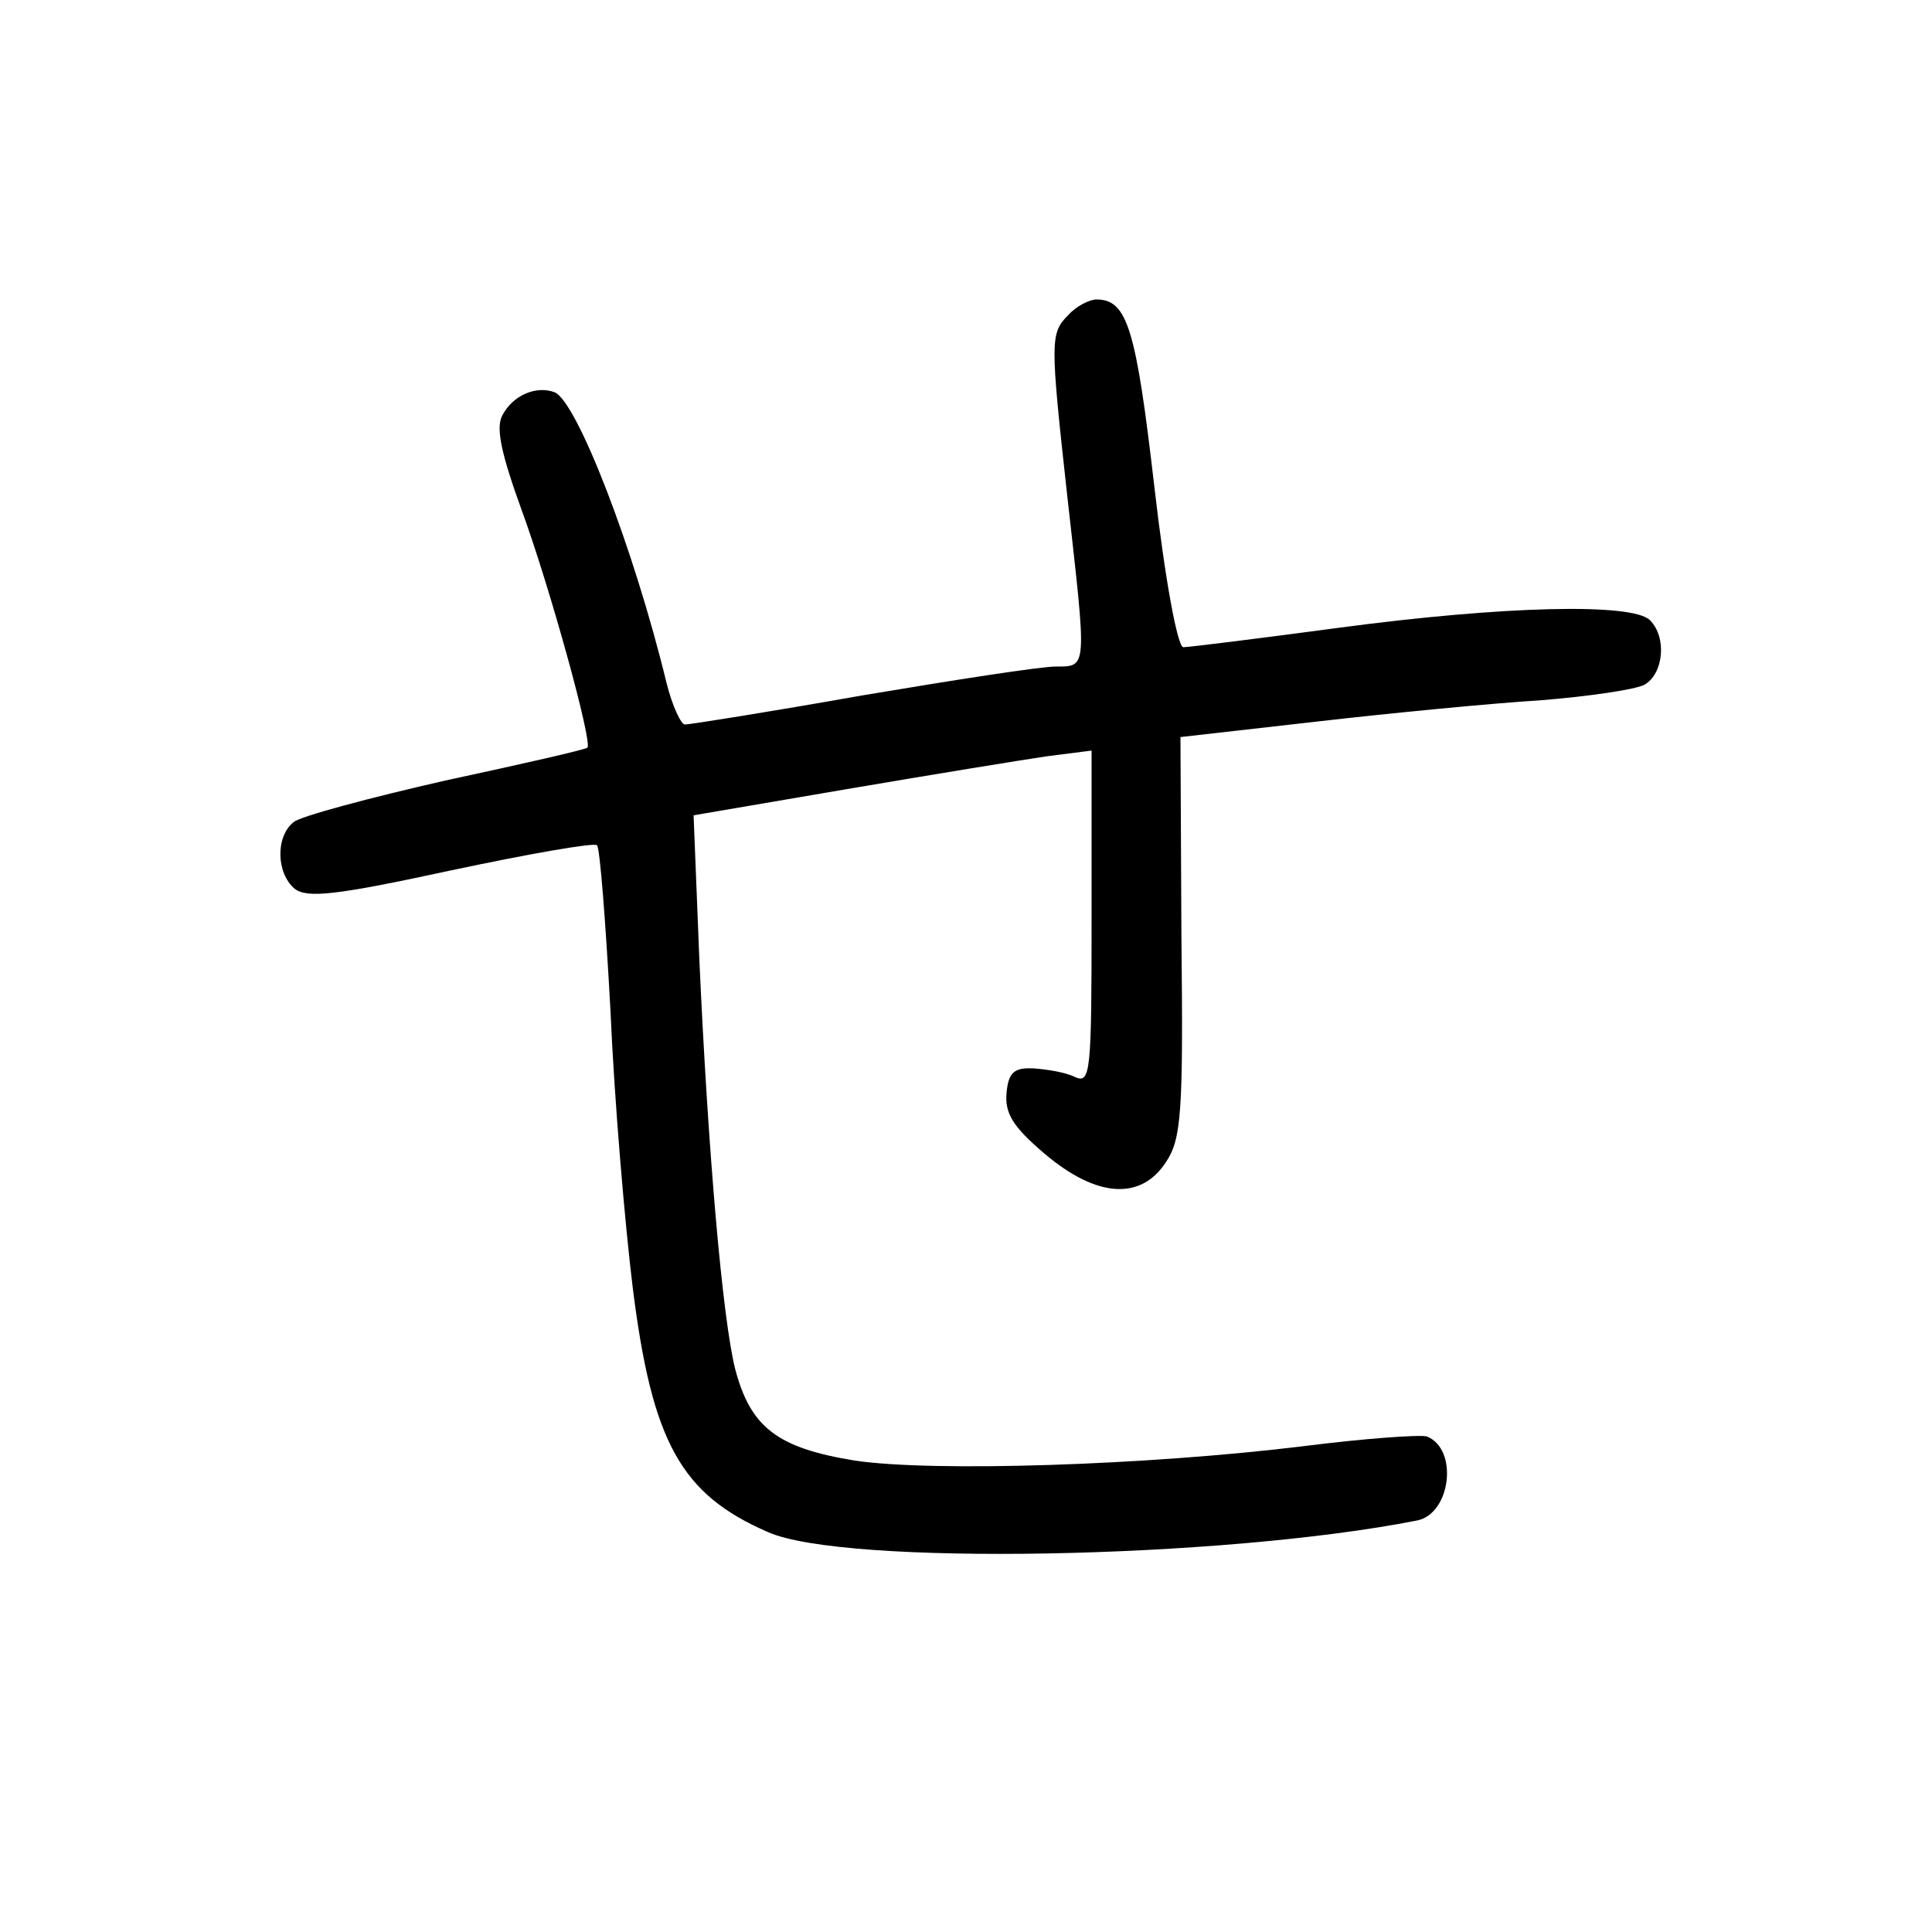 <?xml version="1.0"?>
<svg xmlns="http://www.w3.org/2000/svg" height="200pt" preserveAspectRatio="xMidYMid meet" viewBox="0 0 200 200" width="200pt">
  <g transform="matrix(.1 0 0 -.1 0 200)">
    <path d="m1106 1674c-19-19-19-26-1-189 20-178 21-175-12-175-16 0-106-14-201-30-96-17-178-30-183-30-4 0-13 19-19 43-34 140-93 292-116 301-19 7-43-3-54-24-7-13-1-40 20-98 29-79 74-242 68-246-2-2-68-17-147-34-79-18-150-37-157-43-19-15-18-53 1-69 13-10 42-7 162 19 80 17 148 29 151 26 3-2 9-80 14-172 4-93 15-221 23-286 20-160 50-214 140-253 78-35 469-28 672 12 35 7 43 74 10 87-7 2-64-2-127-10-163-20-384-27-465-15-80 13-108 34-124 95-13 52-28 223-37 423l-6 150 158 27c88 15 180 30 207 34l47 6v-173c0-160-1-172-17-165-10 5-29 8-43 9-20 1-26-4-28-25s6-35 39-63c54-46 100-49 126-9 16 24 18 51 16 234l-1 206 141 16c78 9 182 19 231 22 50 4 98 11 108 16 20 11 24 49 6 67s-151 15-323-8c-82-11-155-20-160-20-6 0-19 70-30 166-19 164-28 194-60 194-7 0-21-7-29-16z"/>
  </g>
</svg>
